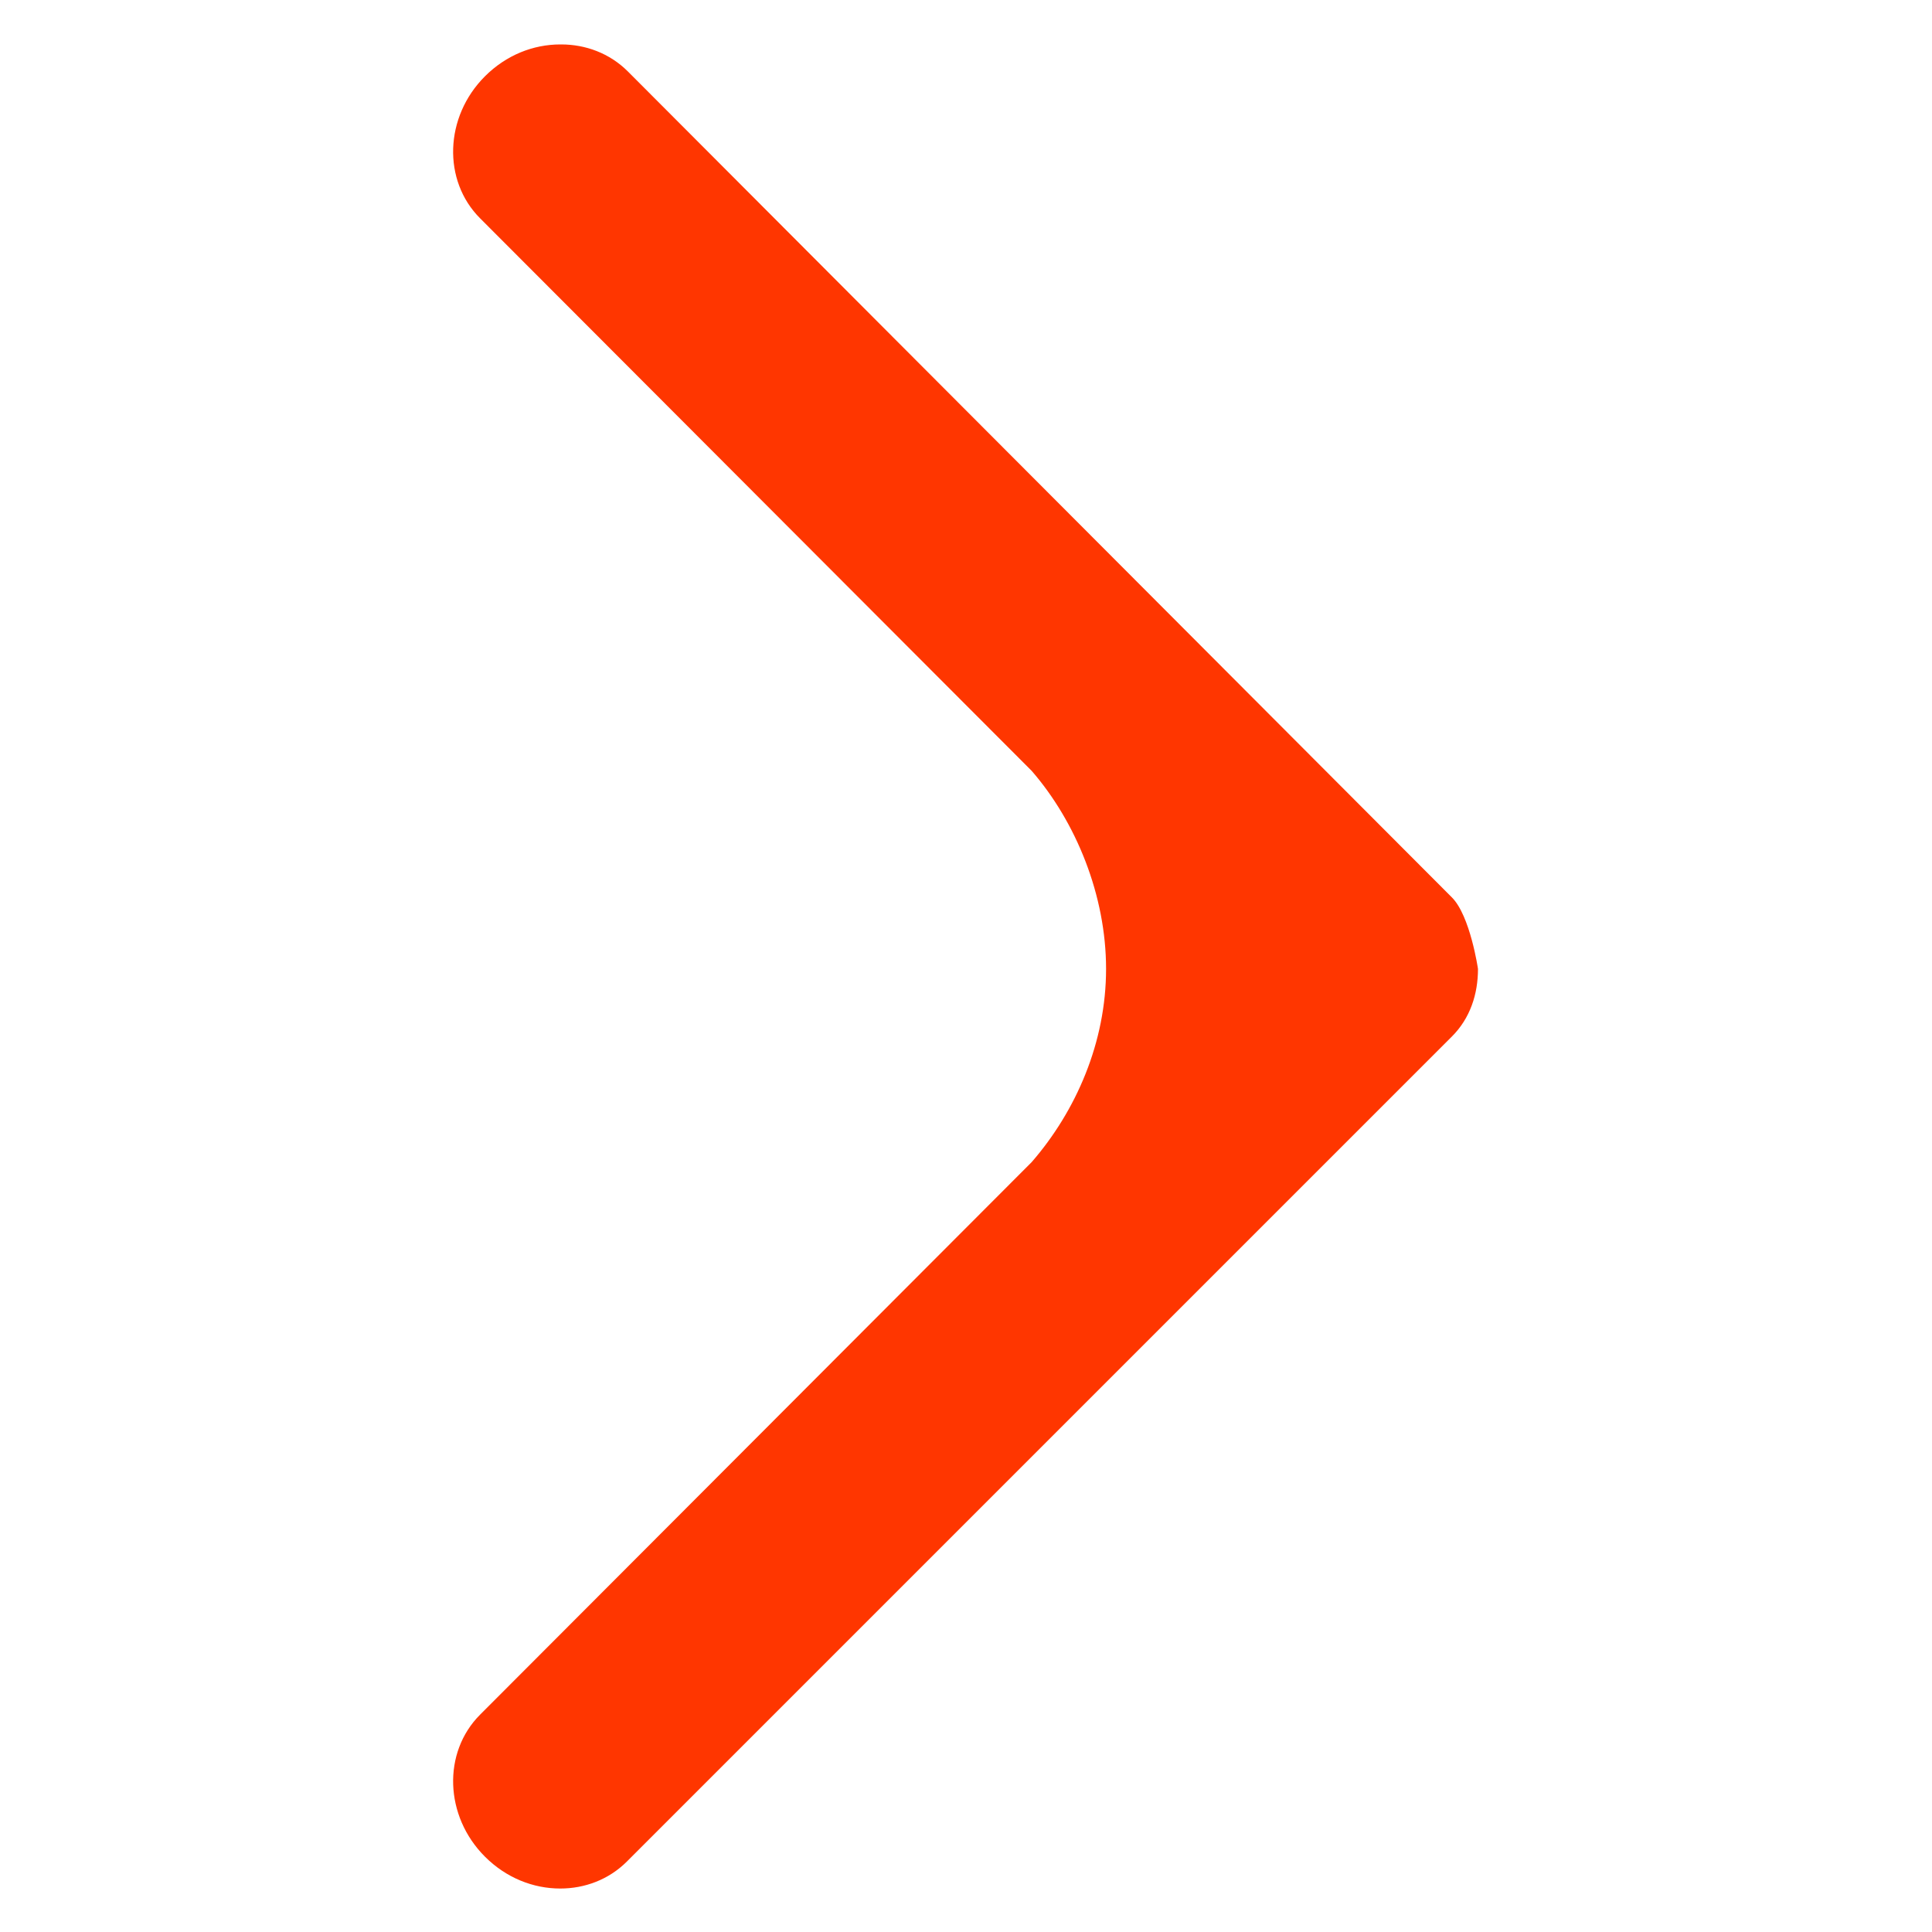 <?xml version="1.0" encoding="UTF-8"?>
<svg id="Layer_1" xmlns="http://www.w3.org/2000/svg" version="1.1" viewBox="0 0 20 20">
  <!-- Generator: Adobe Illustrator 29.1.0, SVG Export Plug-In . SVG Version: 2.1.0 Build 142)  -->
  <defs>
    <style>
      .st0 {
        fill: #ff3600;
      }
    </style>
  </defs>
  <path class="st0" d="M5.8.46c-.28,0-.56.11-.78.33-.42.42-.44,1.08-.05,1.47l5.71,5.72c.46.53.77,1.29.77,2.05s-.31,1.47-.77,2l-5.71,5.72c-.39.39-.37,1.05.05,1.47.22.22.5.33.78.33.25,0,.5-.09.69-.28l8.54-8.54c.19-.19.27-.44.27-.7,0,0-.08-.55-.27-.74L6.5.74c-.19-.19-.44-.28-.69-.28h0Z"/>
</svg>